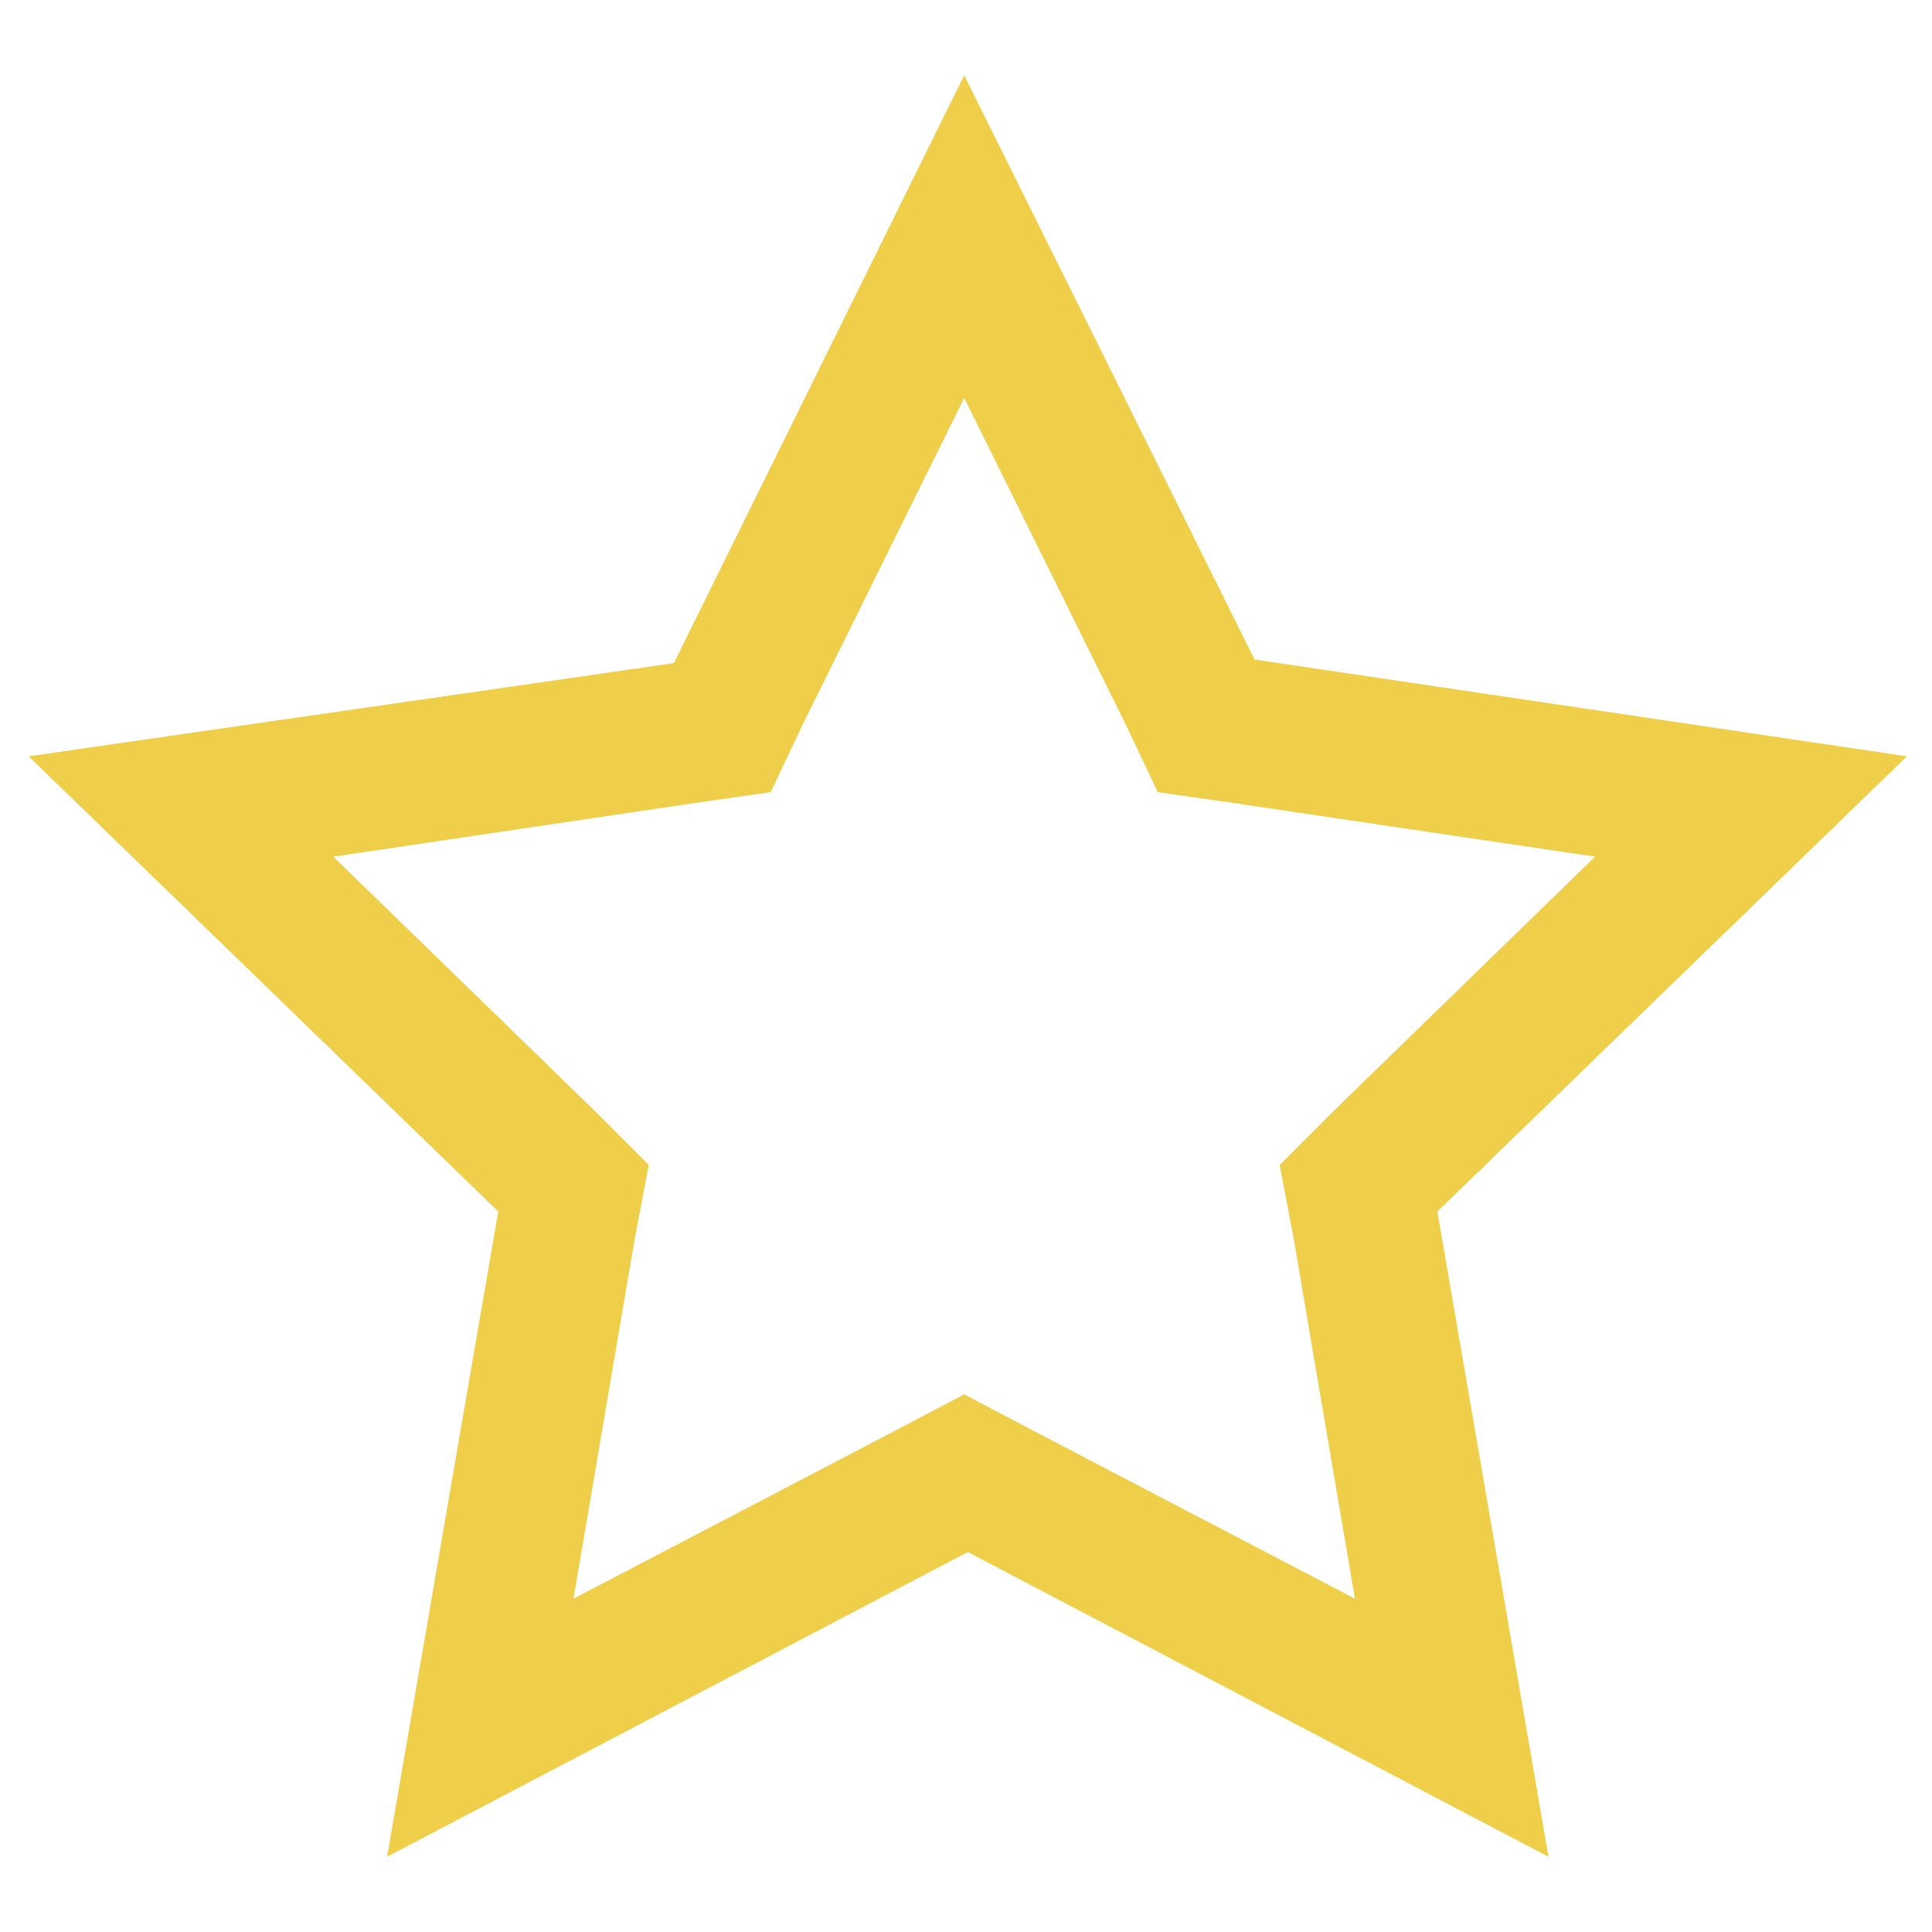 <?xml version="1.0" encoding="utf-8"?>
<!-- Generator: Adobe Illustrator 25.2.1, SVG Export Plug-In . SVG Version: 6.00 Build 0)  -->
<svg version="1.1" id="Capa_1" xmlns="http://www.w3.org/2000/svg" xmlns:xlink="http://www.w3.org/1999/xlink" x="0px" y="0px"
	 viewBox="0 0 53.9 53.9" style="enable-background:new 0 0 53.9 53.9;" xml:space="preserve">
<style type="text/css">
	.st0{fill:#EFCE4A;}
</style>
<g>
	<path class="st0" d="M26.9,11.1l4.5,9.1l0.9,1.9l2.1,0.3l10.1,1.5l-7.3,7.1l-1.5,1.5l0.4,2.1l1.7,10l-9-4.7l-1.9-1l-1.9,1l-9,4.7
		l1.7-10l0.4-2.1l-1.5-1.5l-7.3-7.1l10.1-1.5l2.1-0.3l0.9-1.9L26.9,11.1 M26.9,2.1l-8.1,16.4L0.8,21.1l13.1,12.7l-3.1,18l16.2-8.5
		l16.2,8.5l-3.1-18l13.1-12.7L35,18.4L26.9,2.1L26.9,2.1z"/>
</g>
</svg>

